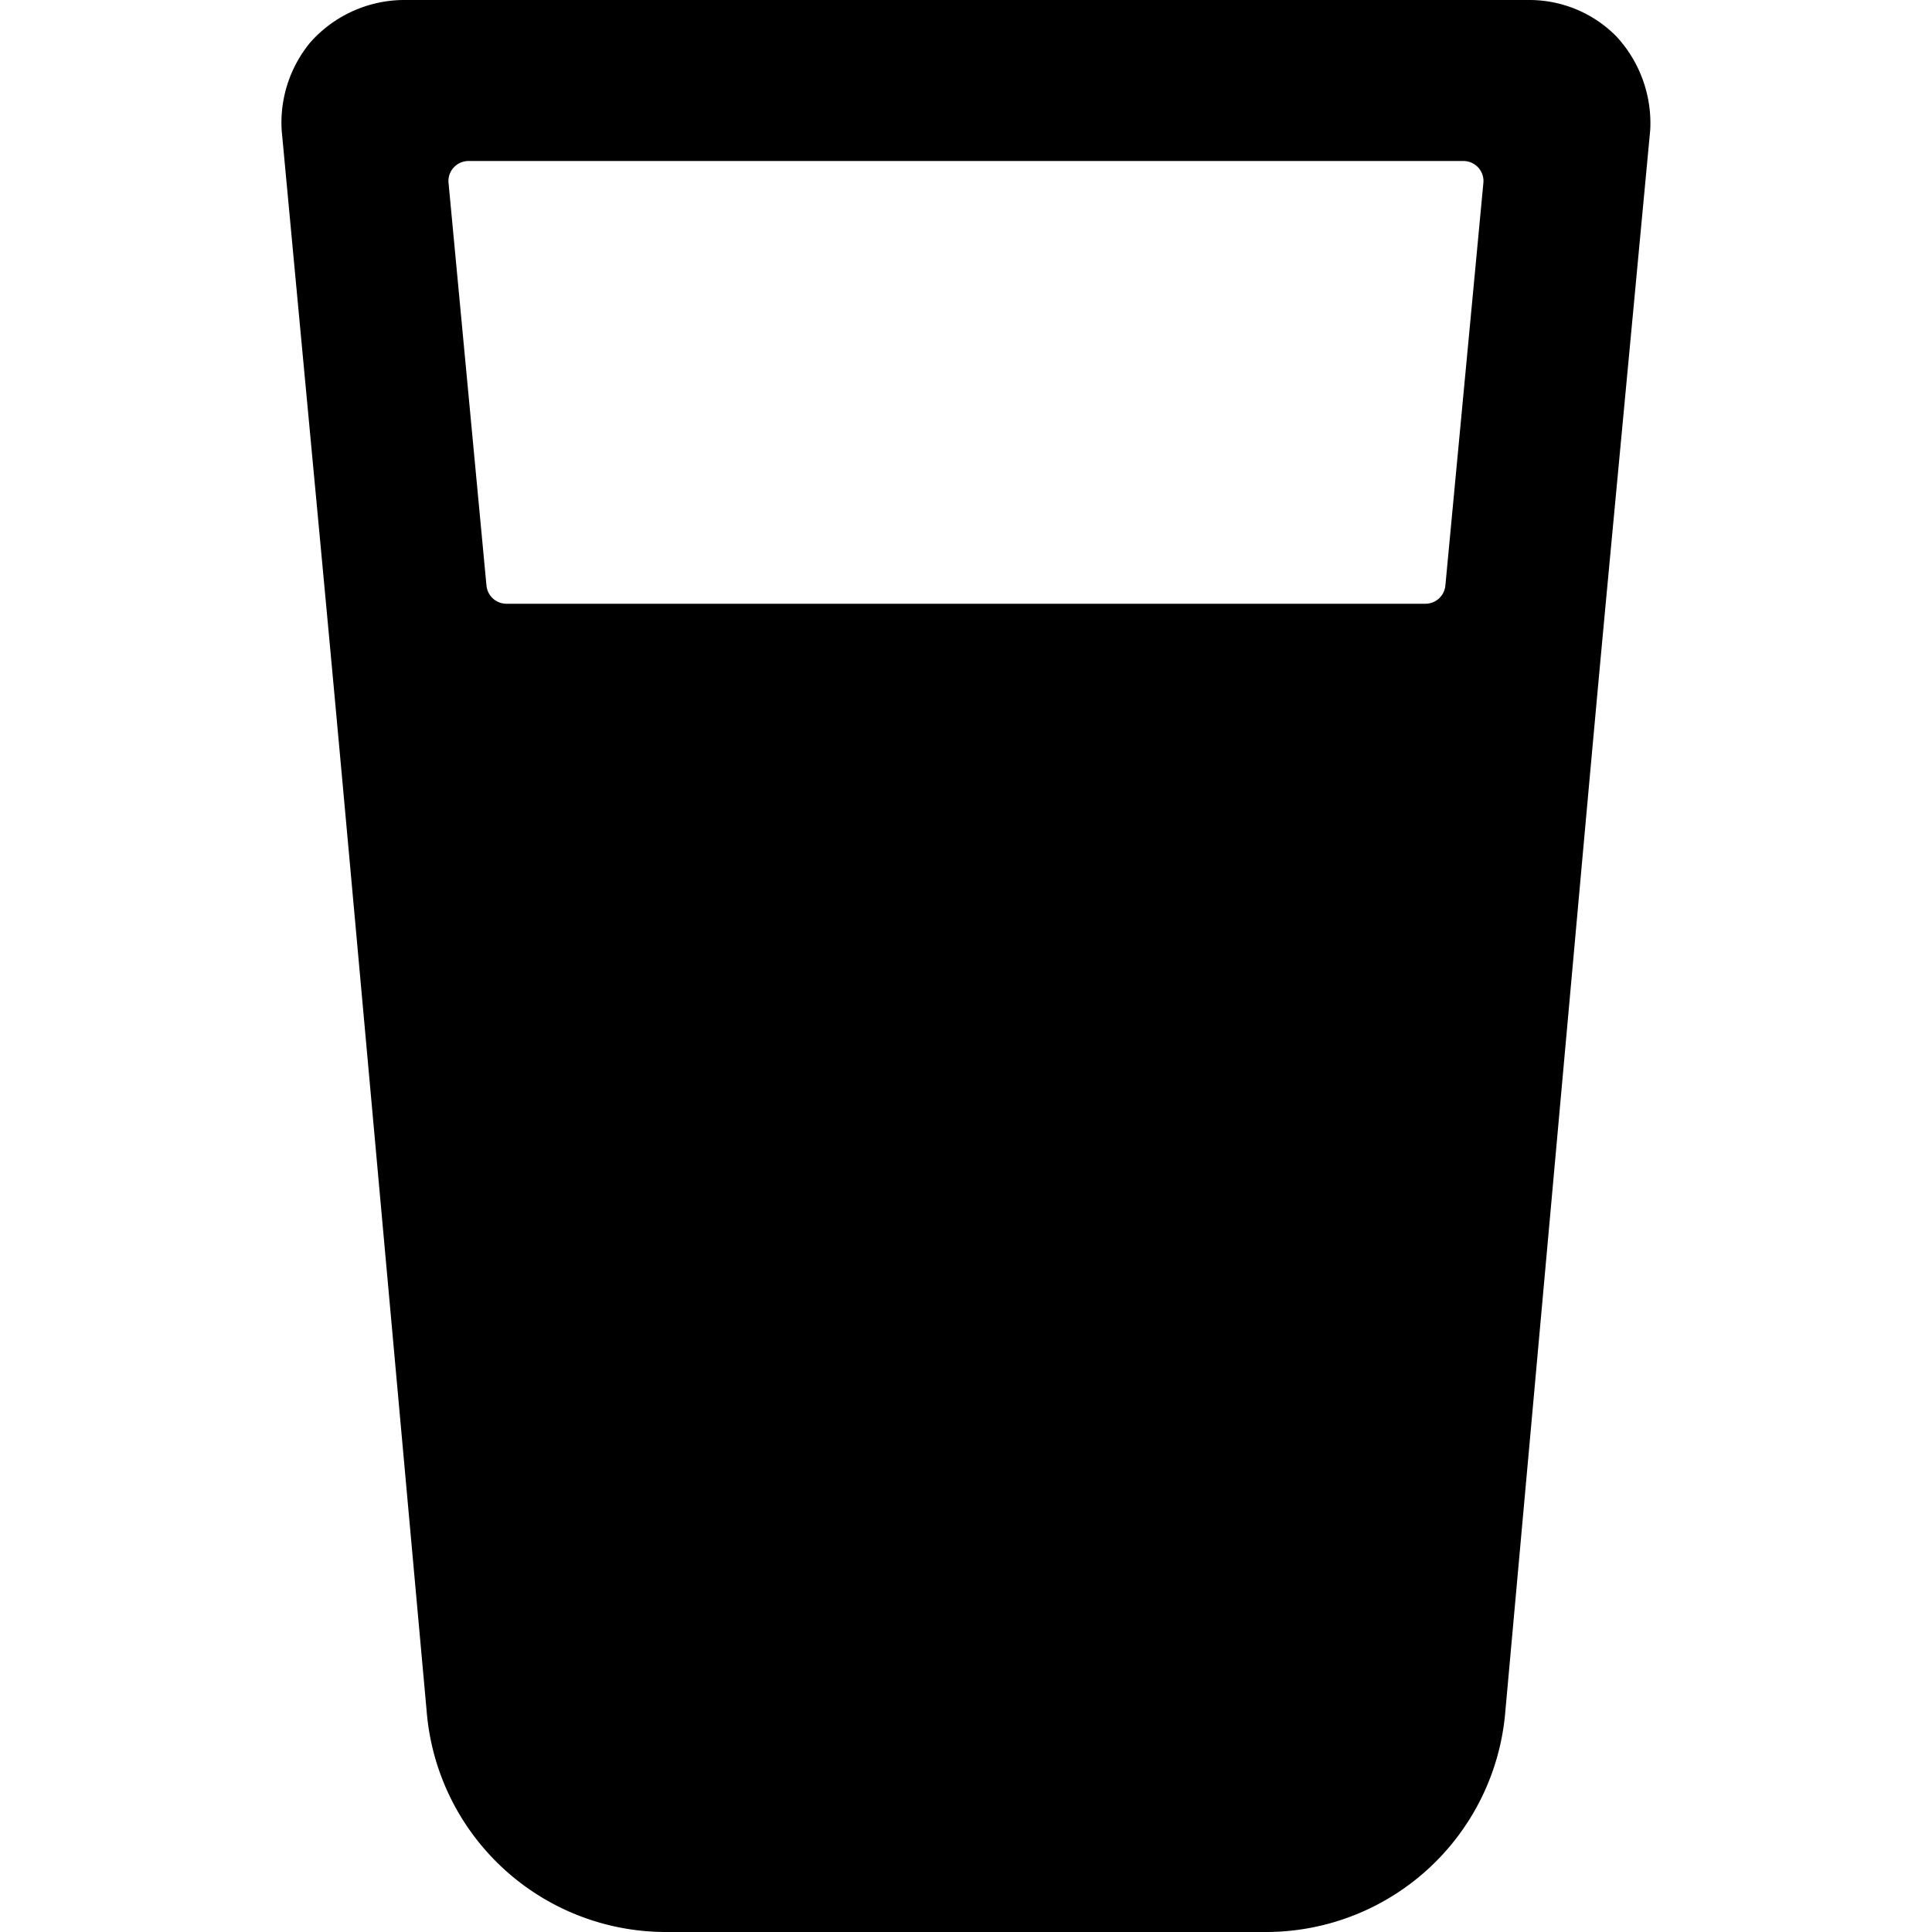 <svg id="Bold" xmlns="http://www.w3.org/2000/svg" viewBox="0 0 24 24"><title>water-glass-1</title><path d="M20.5,1.61a1.588,1.588,0,0,0-.42-1.157A1.518,1.518,0,0,0,19,0H5A1.567,1.567,0,0,0,3.857.524,1.562,1.562,0,0,0,3.5,1.629c.84,8.98.4,4.169,1.8,19.627A2.983,2.983,0,0,0,8.289,24h7.42A2.984,2.984,0,0,0,18.7,21.257C20.161,5.108,19.6,11.2,20.5,1.61ZM17.955,7.273a.249.249,0,0,1-.249.227H6.292a.25.25,0,0,1-.249-.227l-.471-5a.248.248,0,0,1,.063-.191A.252.252,0,0,1,5.82,2H18.179a.251.251,0,0,1,.184.081.248.248,0,0,1,.064.192Z"/></svg>